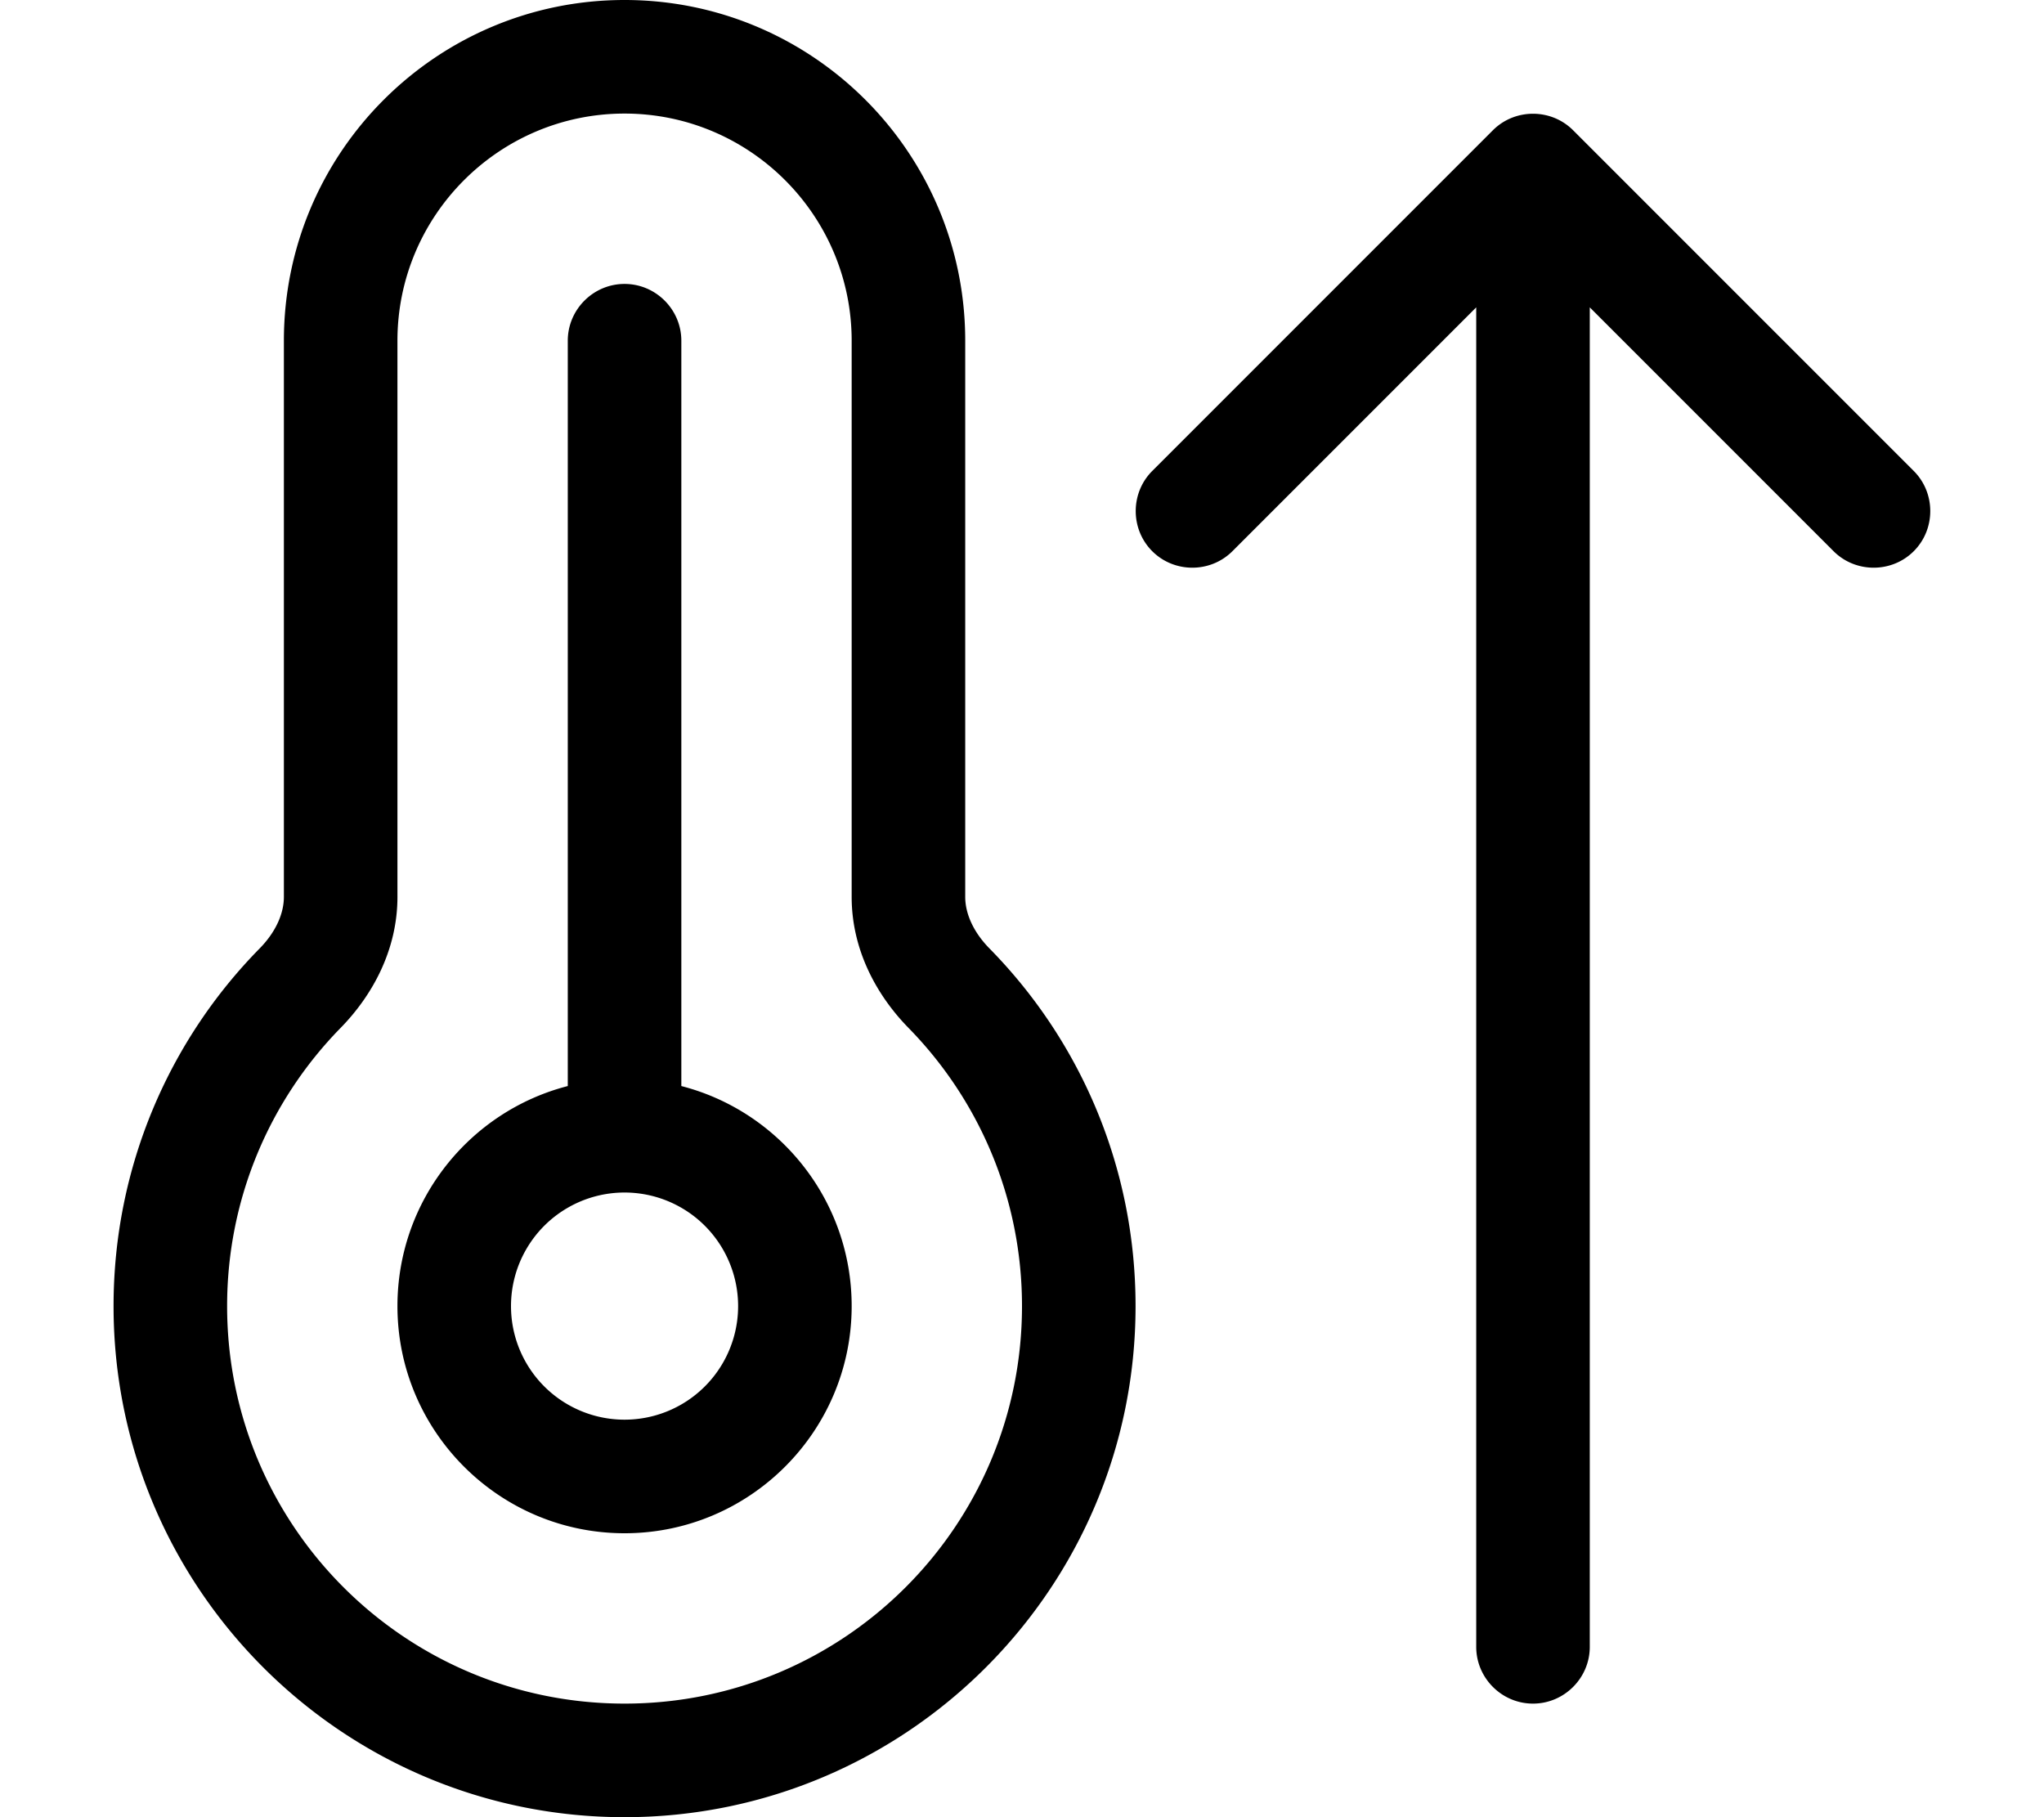 <svg xmlns="http://www.w3.org/2000/svg" viewBox="0 0 576 512"><path d="M112 96c0-35.3 28.7-64 64-64s64 28.7 64 64l0 156.7c0 14.9 7 27.7 16 36.9c19.8 20.2 32 47.9 32 78.4c0 61.9-50.1 112-112 112s-112-50.1-112-112c0-30.5 12.2-58.2 32-78.4c9-9.2 16-22 16-36.9L112 96zM176 0C123 0 80 43 80 96l0 156.7c0 4.6-2.2 9.8-6.8 14.5C47.7 293.1 32 328.8 32 368c0 79.5 64.5 144 144 144s144-64.5 144-144c0-39.3-15.7-74.9-41.2-100.8c-4.6-4.7-6.8-9.9-6.8-14.5L272 96c0-53-43-96-96-96zM144 368a32 32 0 1 1 64 0 32 32 0 1 1 -64 0zm96 0c0-29.8-20.4-54.9-48-62l0-210c0-8.8-7.2-16-16-16s-16 7.2-16 16l0 210c-27.6 7.1-48 32.2-48 62c0 35.3 28.7 64 64 64s64-28.7 64-64zM420.7 36.7l-96 96c-6.2 6.2-6.2 16.4 0 22.6s16.4 6.2 22.6 0L416 86.6 416 464c0 8.8 7.2 16 16 16s16-7.2 16-16l0-377.4 68.7 68.7c6.2 6.2 16.4 6.2 22.6 0s6.2-16.4 0-22.6l-96-96c-6.2-6.2-16.4-6.2-22.6 0z"/></svg>